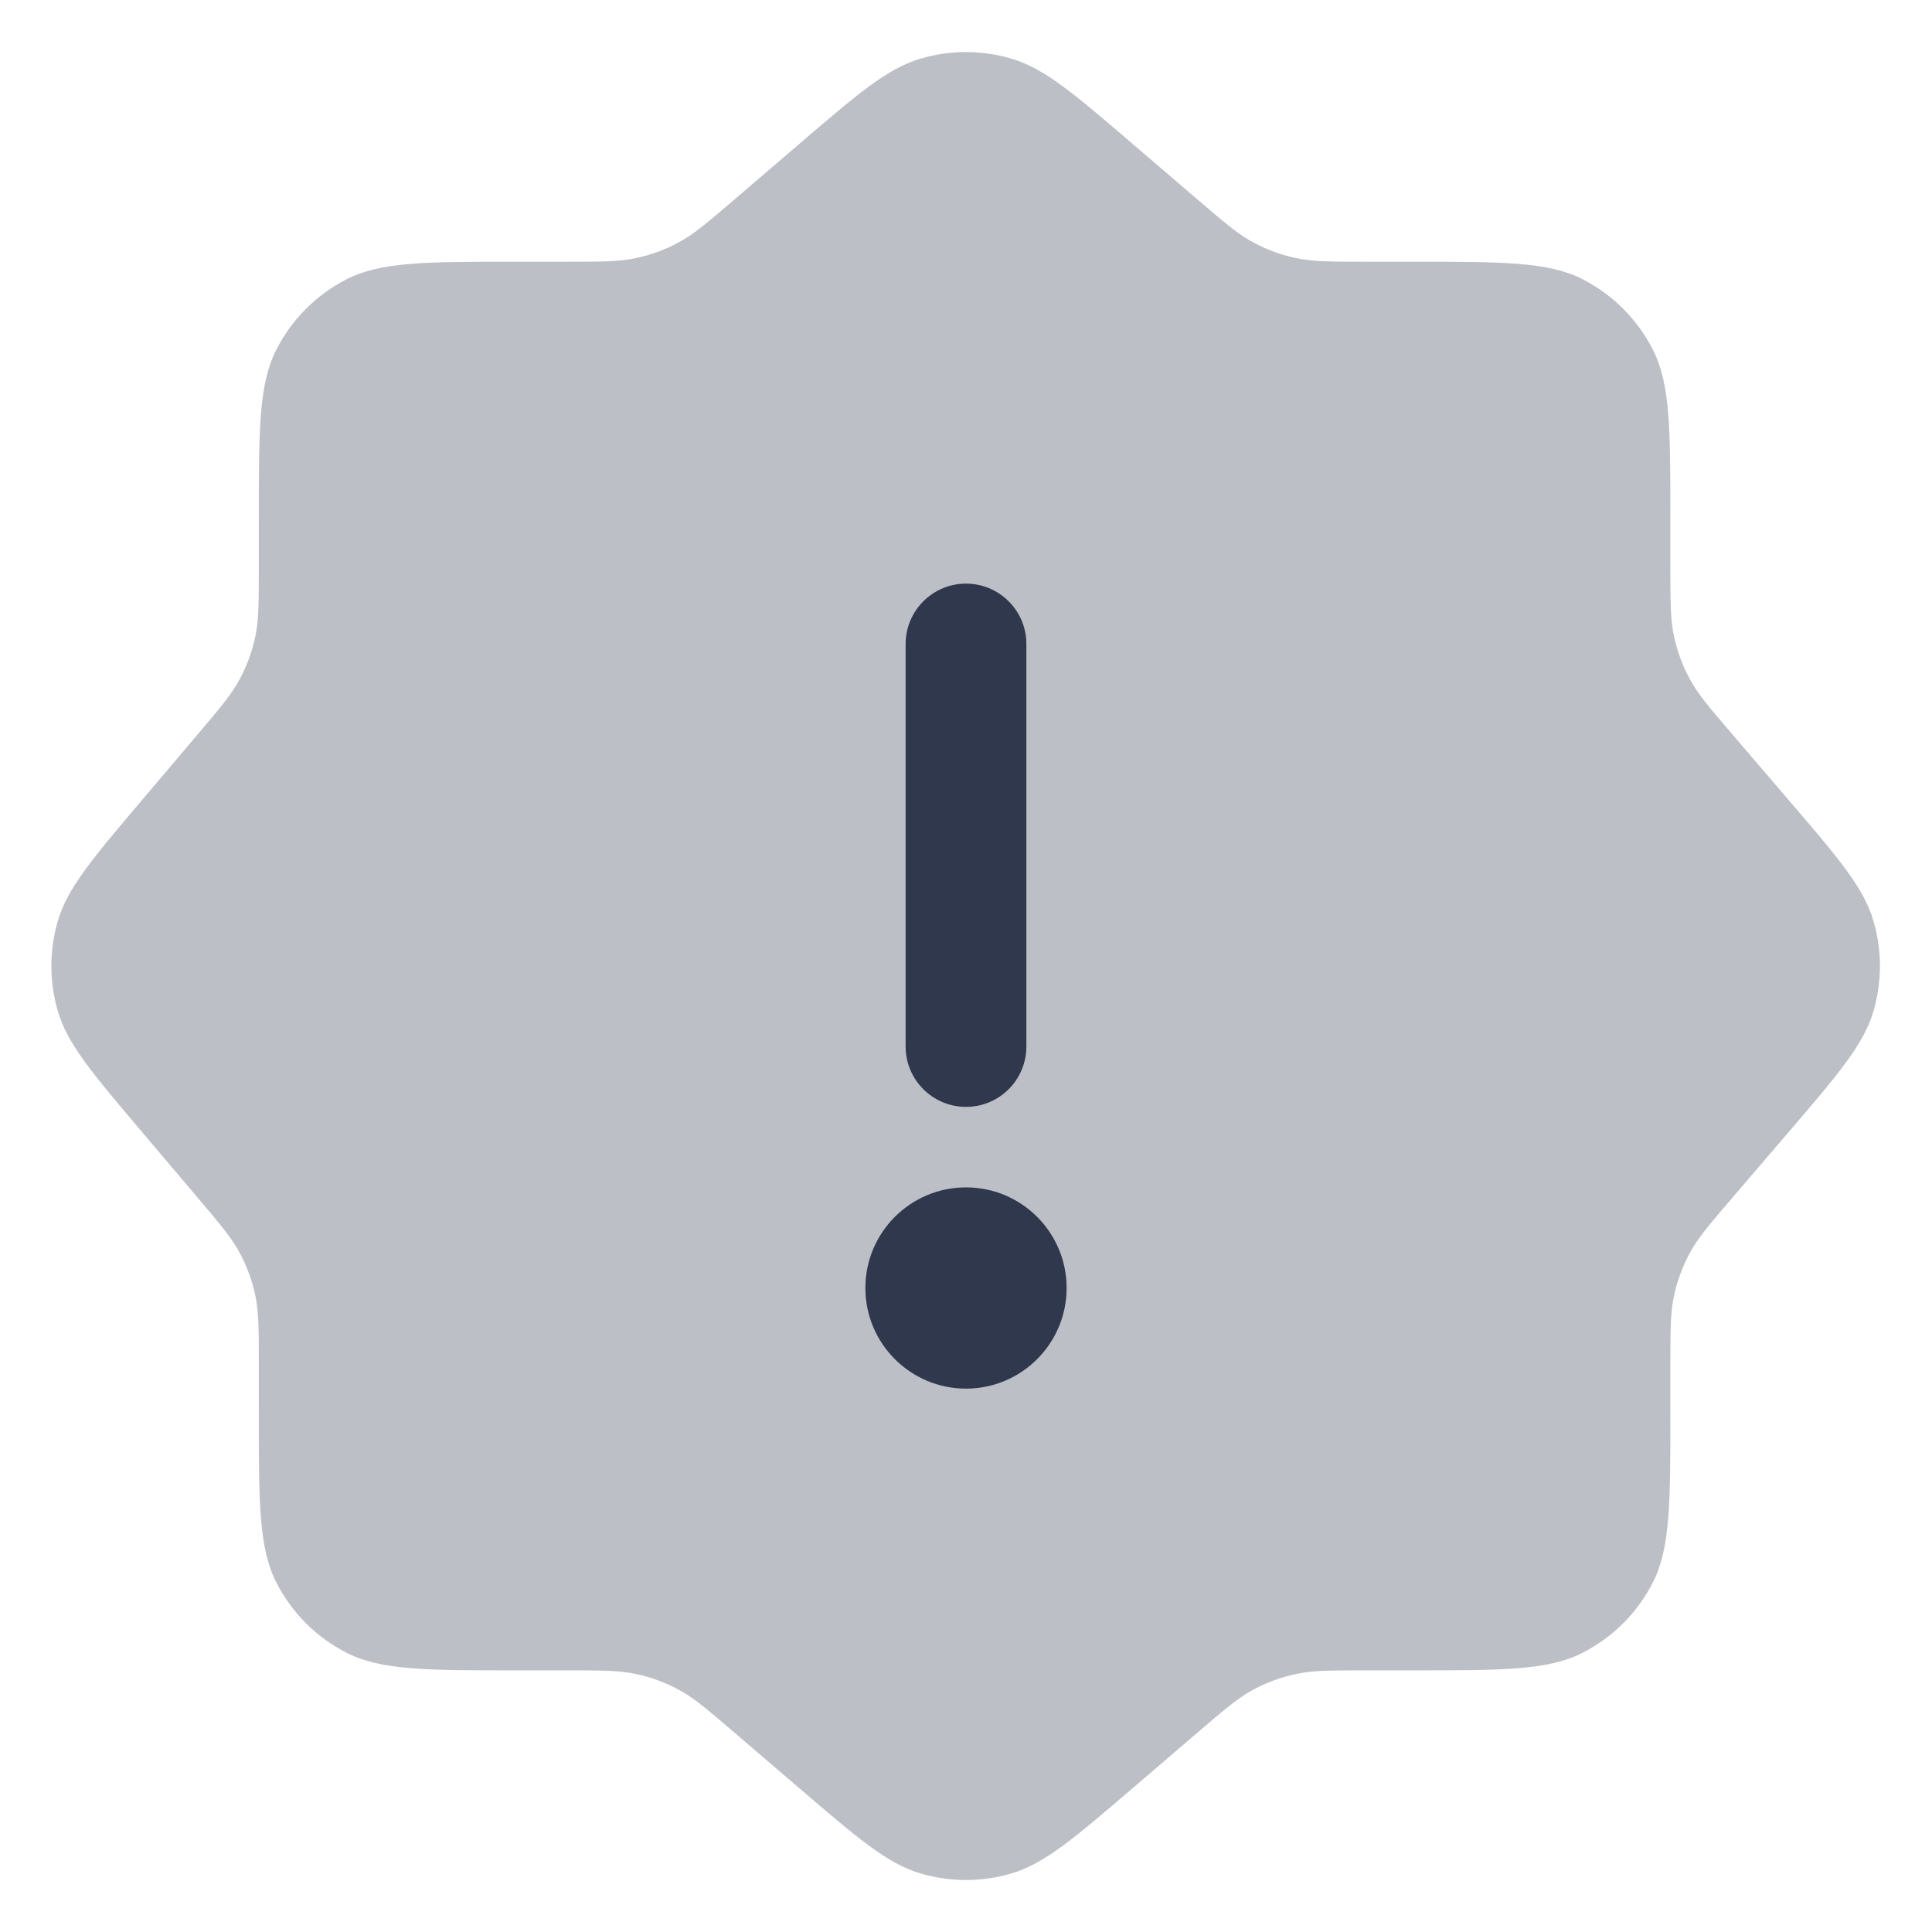 <svg width="24" height="24" viewBox="0 0 24 24" fill="none" xmlns="http://www.w3.org/2000/svg">
<path opacity="0.32" d="M14.082 1.798C13.343 1.164 12.973 0.847 12.559 0.727C12.194 0.62 11.806 0.62 11.44 0.727C11.026 0.847 10.656 1.164 9.917 1.798L9.121 2.48C8.788 2.765 8.622 2.908 8.434 3.009C8.268 3.1 8.089 3.166 7.904 3.205C7.696 3.251 7.477 3.251 7.038 3.251H6.415C5.295 3.251 4.735 3.251 4.307 3.468C3.931 3.66 3.625 3.966 3.433 4.343C3.215 4.77 3.215 5.33 3.215 6.45L3.215 7.052C3.215 7.486 3.215 7.704 3.171 7.911C3.132 8.094 3.067 8.271 2.978 8.437C2.878 8.624 2.738 8.789 2.457 9.121L1.77 9.932C1.147 10.667 0.835 11.034 0.717 11.445C0.612 11.808 0.612 12.193 0.717 12.556C0.835 12.967 1.147 13.334 1.77 14.069L2.457 14.88C2.738 15.212 2.878 15.377 2.978 15.564C3.067 15.729 3.132 15.907 3.171 16.09C3.215 16.297 3.215 16.515 3.215 16.949V17.55C3.215 18.671 3.215 19.231 3.433 19.659C3.625 20.035 3.931 20.341 4.307 20.532C4.735 20.75 5.295 20.75 6.415 20.75H7.038C7.477 20.75 7.696 20.75 7.904 20.796C8.089 20.835 8.268 20.901 8.434 20.992C8.622 21.093 8.788 21.236 9.121 21.521L9.917 22.203C10.656 22.837 11.026 23.154 11.44 23.274C11.806 23.381 12.194 23.381 12.559 23.274C12.973 23.154 13.343 22.837 14.082 22.203L14.878 21.521C15.211 21.236 15.377 21.093 15.565 20.992C15.732 20.901 15.91 20.835 16.095 20.796C16.304 20.75 16.523 20.75 16.961 20.75H17.55C18.67 20.75 19.23 20.75 19.658 20.532C20.034 20.341 20.34 20.035 20.532 19.659C20.75 19.231 20.75 18.671 20.75 17.55L20.75 16.962C20.75 16.523 20.75 16.304 20.795 16.096C20.835 15.911 20.901 15.732 20.991 15.566C21.092 15.378 21.235 15.212 21.52 14.879L22.202 14.083C22.836 13.344 23.153 12.974 23.273 12.56C23.38 12.194 23.38 11.806 23.273 11.441C23.153 11.027 22.836 10.657 22.202 9.918L21.52 9.122C21.235 8.789 21.092 8.623 20.991 8.435C20.901 8.269 20.835 8.09 20.795 7.905C20.75 7.697 20.75 7.478 20.75 7.039L20.75 6.45C20.75 5.33 20.75 4.77 20.532 4.343C20.34 3.966 20.034 3.66 19.658 3.468C19.23 3.251 18.67 3.251 17.55 3.251L16.961 3.251C16.523 3.251 16.304 3.251 16.095 3.205C15.91 3.166 15.732 3.1 15.565 3.009C15.377 2.908 15.211 2.765 14.878 2.48L14.082 1.798Z" fill="#2F384C"/>
<path fill-rule="evenodd" clip-rule="evenodd" d="M12 7.25C12.414 7.25 12.75 7.586 12.75 8L12.75 13C12.75 13.414 12.414 13.75 12 13.75C11.586 13.75 11.25 13.414 11.25 13L11.25 8C11.25 7.586 11.586 7.25 12 7.25ZM10.75 16C10.75 15.31 11.31 14.75 12 14.75C12.69 14.75 13.25 15.31 13.25 16C13.25 16.69 12.69 17.25 12 17.25C11.31 17.25 10.75 16.69 10.75 16Z" fill="#2F384C"/>
</svg>
